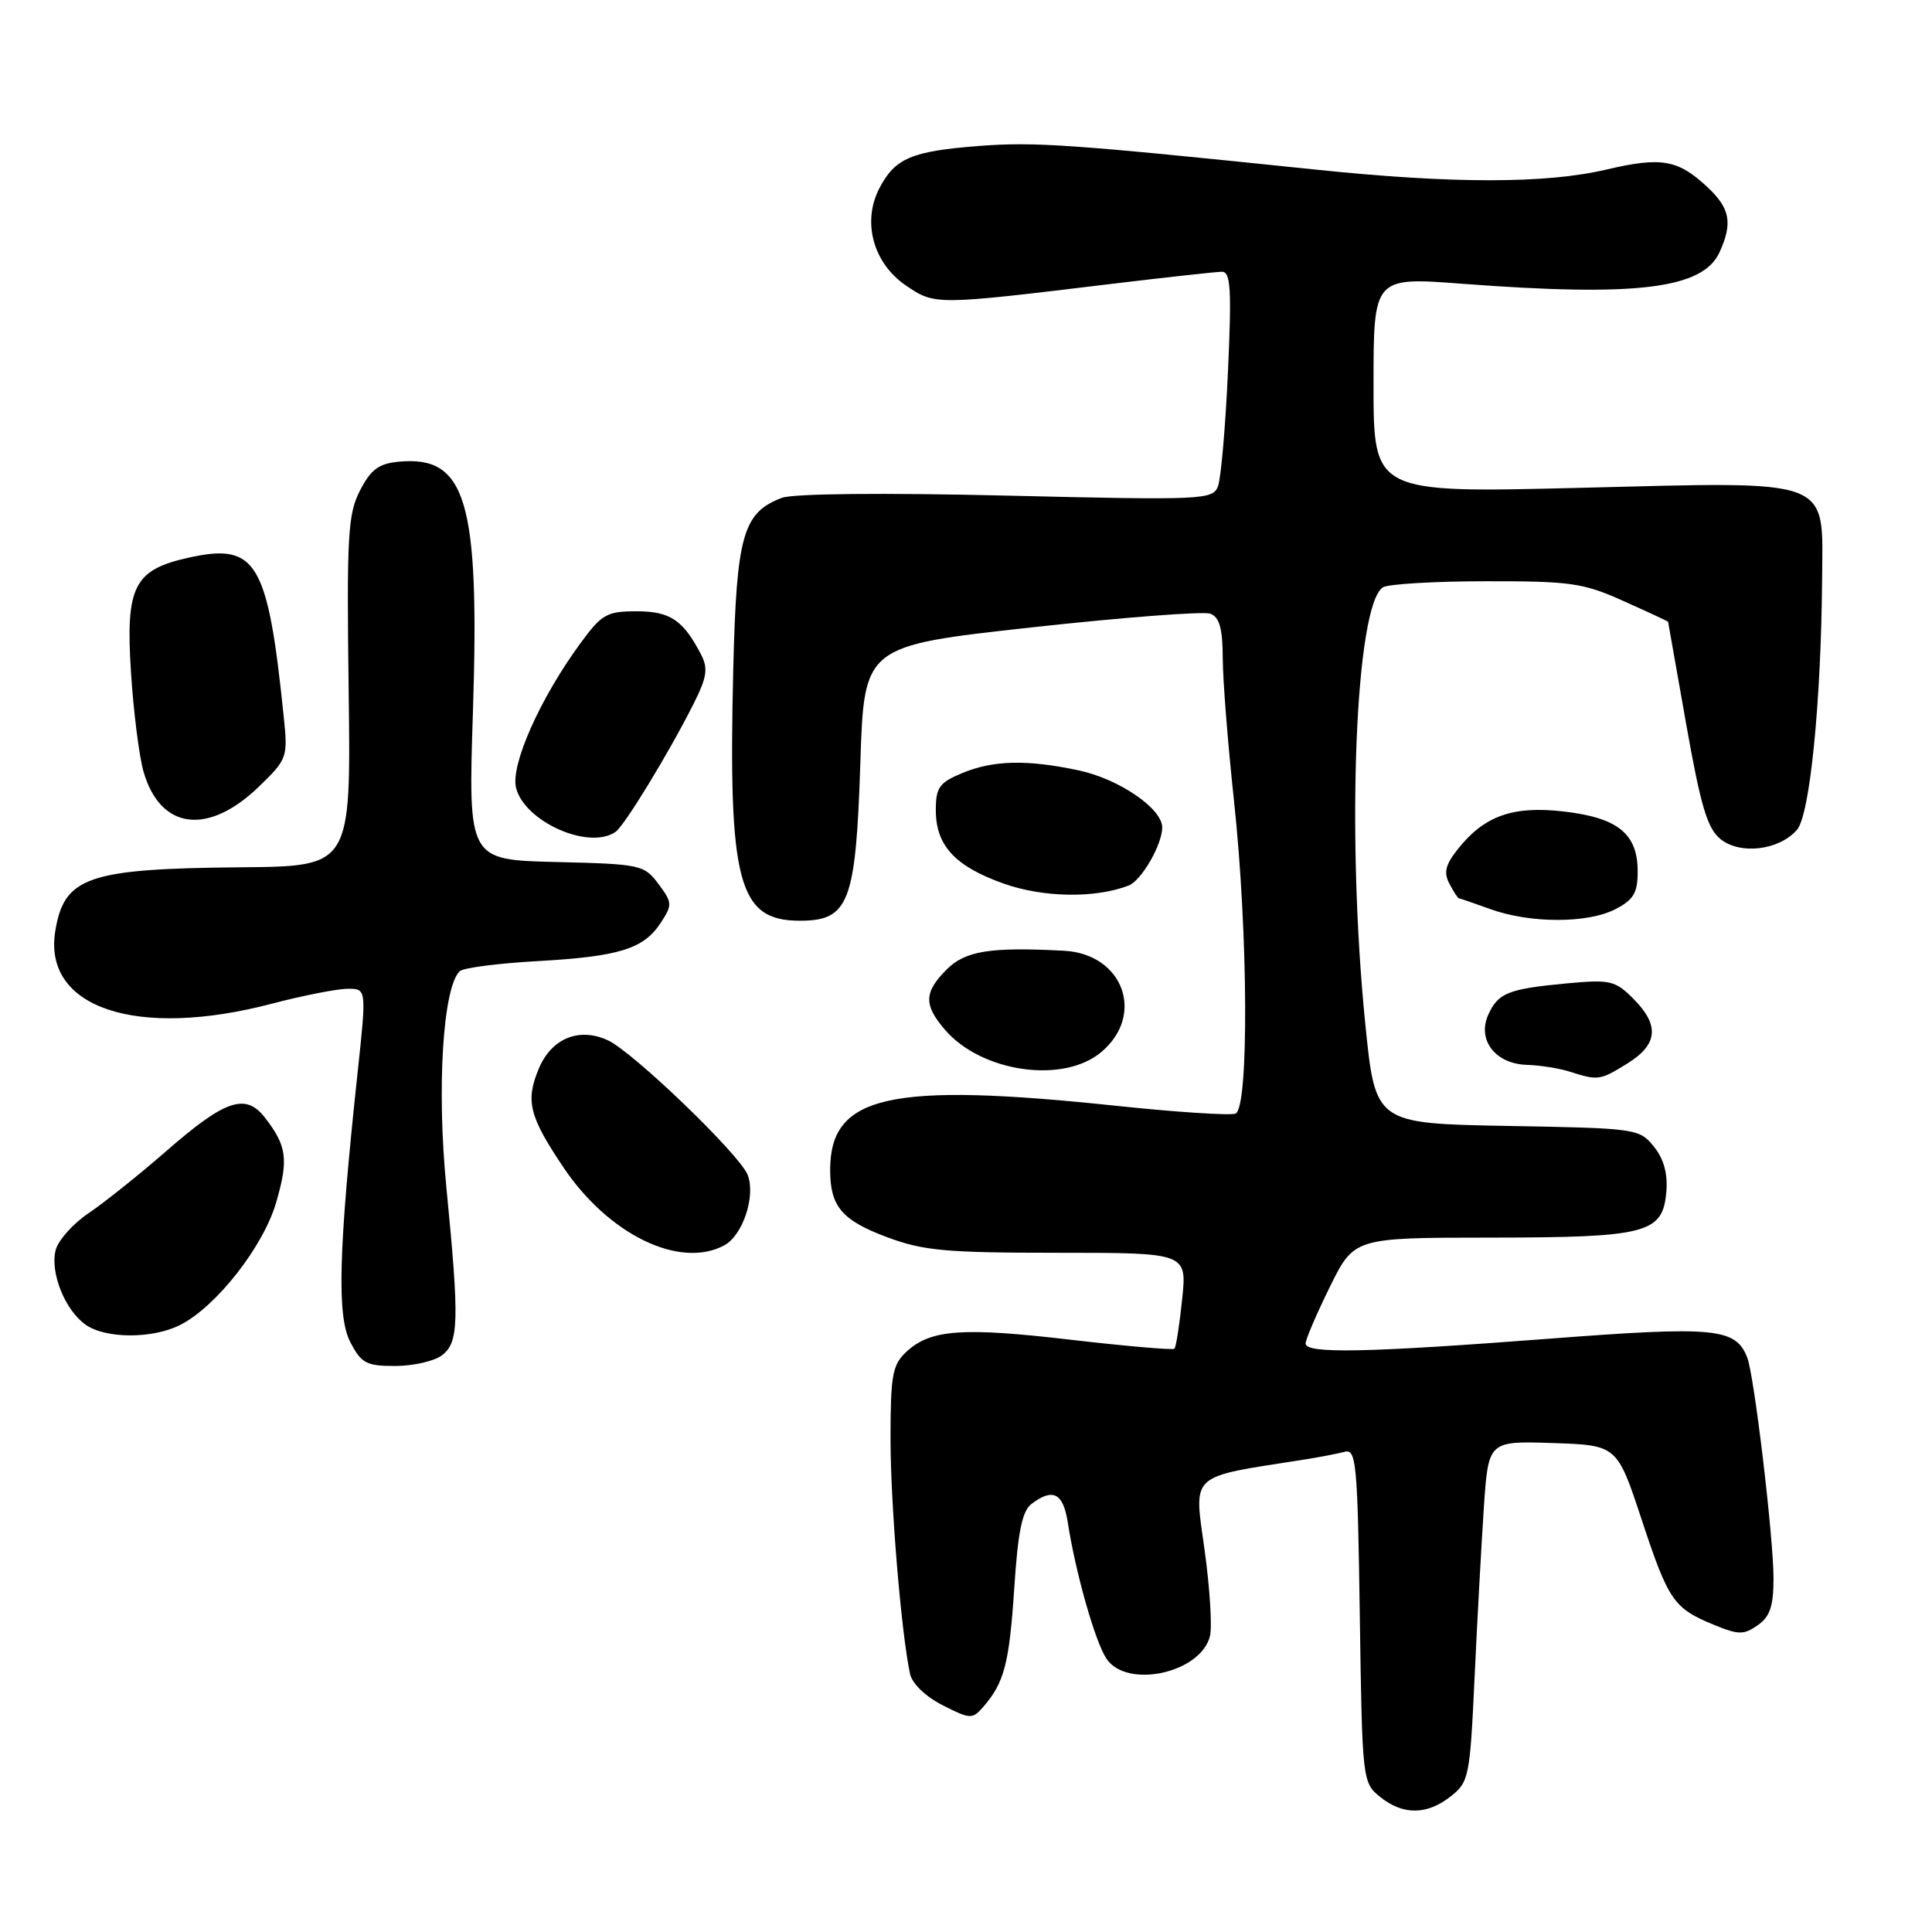 <?xml version="1.0" encoding="UTF-8" standalone="no"?>
<!DOCTYPE svg PUBLIC "-//W3C//DTD SVG 1.1//EN" "http://www.w3.org/Graphics/SVG/1.1/DTD/svg11.dtd" >
<svg xmlns="http://www.w3.org/2000/svg" xmlns:xlink="http://www.w3.org/1999/xlink" version="1.1" viewBox="0 0 256 256">
 <g >
 <path fill="currentColor"
d=" M 192.24 238.02 C 194.64 236.13 194.78 235.43 195.39 222.27 C 195.74 214.70 196.30 204.55 196.62 199.71 C 197.22 190.93 197.22 190.93 205.75 191.21 C 214.27 191.50 214.27 191.50 217.53 201.36 C 221.09 212.14 221.76 213.11 227.16 215.32 C 230.37 216.64 231.06 216.64 232.91 215.35 C 234.53 214.22 235.00 212.82 235.00 209.16 C 235.00 203.72 232.45 182.29 231.52 179.89 C 229.99 175.96 227.27 175.70 205.21 177.39 C 181.01 179.24 173.00 179.40 173.00 178.02 C 173.00 177.48 174.45 174.10 176.21 170.52 C 179.43 164.00 179.43 164.00 197.46 163.99 C 218.27 163.97 220.33 163.43 220.80 157.90 C 221.00 155.51 220.46 153.55 219.14 151.92 C 217.22 149.55 216.82 149.49 199.71 149.19 C 182.24 148.87 182.24 148.87 180.91 135.69 C 178.37 110.48 179.60 80.14 183.25 77.82 C 183.94 77.39 190.07 77.02 196.87 77.02 C 208.11 77.00 209.79 77.24 215.12 79.64 C 218.36 81.09 221.01 82.32 221.03 82.39 C 221.04 82.45 222.12 88.56 223.43 95.96 C 225.35 106.80 226.23 109.77 227.97 111.18 C 230.58 113.29 235.71 112.68 238.10 109.97 C 239.82 108.02 241.31 93.09 241.44 76.66 C 241.53 63.20 243.13 63.80 209.36 64.64 C 182.00 65.32 182.00 65.32 182.00 51.01 C 182.00 36.71 182.00 36.71 193.75 37.60 C 216.85 39.35 225.64 38.28 227.85 33.42 C 229.61 29.56 229.25 27.61 226.25 24.80 C 222.34 21.14 220.14 20.76 212.89 22.46 C 204.89 24.35 192.53 24.36 174.50 22.49 C 141.91 19.11 137.12 18.77 129.74 19.34 C 120.77 20.03 118.59 20.96 116.51 24.97 C 114.21 29.42 115.71 34.88 120.04 37.83 C 123.90 40.45 123.88 40.45 147.50 37.59 C 154.65 36.73 161.13 36.02 161.90 36.01 C 163.07 36.00 163.21 38.26 162.71 49.28 C 162.38 56.58 161.78 63.40 161.39 64.43 C 160.70 66.23 159.48 66.29 133.37 65.67 C 116.96 65.28 105.08 65.40 103.59 65.97 C 98.44 67.93 97.59 70.92 97.16 88.66 C 96.48 116.95 97.81 122.00 105.98 122.00 C 112.49 122.00 113.40 119.61 114.00 101.09 C 114.50 85.58 114.50 85.58 136.63 83.14 C 148.81 81.80 159.49 80.98 160.38 81.32 C 161.59 81.78 162.01 83.29 162.02 87.22 C 162.03 90.12 162.70 98.58 163.50 106.00 C 165.39 123.49 165.51 146.87 163.71 147.56 C 163.00 147.83 155.91 147.37 147.96 146.53 C 117.83 143.35 110.00 145.11 110.00 155.03 C 110.00 159.86 111.55 161.69 117.53 163.93 C 122.35 165.73 125.32 166.00 140.18 166.00 C 157.28 166.00 157.28 166.00 156.64 172.17 C 156.29 175.56 155.83 178.51 155.62 178.71 C 155.42 178.91 149.26 178.38 141.94 177.53 C 127.48 175.84 123.29 176.15 120.09 179.13 C 118.25 180.84 118.00 182.23 118.00 190.62 C 118.00 199.26 119.39 216.08 120.57 221.74 C 120.84 223.07 122.59 224.77 124.90 225.95 C 128.53 227.80 128.85 227.82 130.25 226.21 C 133.07 222.98 133.73 220.47 134.39 210.50 C 134.89 202.88 135.44 200.20 136.71 199.25 C 139.54 197.13 140.88 197.84 141.49 201.75 C 142.51 208.35 145.08 217.43 146.59 219.75 C 149.24 223.84 159.12 221.71 160.33 216.78 C 160.63 215.53 160.31 210.35 159.60 205.29 C 158.19 195.13 157.47 195.80 172.50 193.45 C 174.70 193.11 177.26 192.62 178.18 192.37 C 179.71 191.95 179.89 193.89 180.18 214.04 C 180.50 235.92 180.53 236.20 182.86 238.09 C 185.89 240.54 189.08 240.52 192.24 238.02 Z  M 58.51 179.62 C 60.81 177.94 60.89 175.14 59.14 157.26 C 57.86 144.19 58.68 130.92 60.90 128.70 C 61.35 128.25 65.94 127.65 71.11 127.36 C 82.03 126.75 85.28 125.75 87.55 122.28 C 89.11 119.90 89.09 119.60 87.25 117.13 C 85.35 114.59 84.90 114.49 73.66 114.22 C 62.03 113.94 62.03 113.94 62.67 94.19 C 63.56 66.35 61.77 60.32 52.82 61.18 C 50.18 61.43 49.13 62.22 47.70 65.00 C 46.09 68.13 45.93 70.96 46.20 91.64 C 46.50 114.79 46.50 114.79 32.02 114.92 C 11.62 115.10 8.50 116.17 7.32 123.39 C 5.68 133.55 18.07 137.70 36.00 133.00 C 40.12 131.92 44.64 131.03 46.04 131.02 C 48.58 131.00 48.58 131.00 47.37 142.25 C 44.86 165.71 44.62 174.37 46.41 177.82 C 47.87 180.64 48.53 181.00 52.33 181.00 C 54.69 181.00 57.47 180.38 58.51 179.62 Z  M 23.94 175.53 C 28.72 173.06 34.90 165.15 36.59 159.34 C 38.25 153.63 38.02 151.86 35.12 148.11 C 32.55 144.78 29.84 145.70 21.97 152.58 C 18.41 155.68 13.80 159.36 11.73 160.76 C 9.66 162.15 7.70 164.36 7.37 165.66 C 6.62 168.65 8.63 173.63 11.36 175.54 C 14.04 177.42 20.30 177.41 23.94 175.53 Z  M 95.96 165.02 C 98.41 163.71 100.15 158.52 99.08 155.70 C 98.06 153.02 83.87 139.36 80.52 137.83 C 76.71 136.09 73.07 137.59 71.39 141.61 C 69.60 145.89 70.12 147.93 74.69 154.73 C 80.68 163.62 90.08 168.17 95.96 165.02 Z  M 215.63 140.92 C 219.70 138.40 219.93 135.84 216.41 132.32 C 214.02 129.93 213.34 129.77 207.65 130.30 C 199.86 131.03 198.52 131.56 197.21 134.44 C 195.69 137.78 198.13 140.97 202.31 141.10 C 204.06 141.15 206.62 141.56 208.00 142.00 C 211.75 143.20 212.00 143.17 215.63 140.92 Z  M 145.92 139.41 C 151.79 134.48 148.83 126.40 141.00 125.98 C 131.22 125.46 127.92 125.99 125.45 128.45 C 122.41 131.49 122.37 133.16 125.25 136.49 C 130.11 142.10 140.91 143.63 145.92 139.41 Z  M 214.05 120.47 C 216.46 119.23 217.00 118.31 217.00 115.47 C 217.00 110.48 214.39 108.36 207.23 107.53 C 200.44 106.74 196.64 108.10 193.11 112.59 C 191.52 114.60 191.28 115.65 192.06 117.11 C 192.61 118.15 193.17 119.01 193.29 119.02 C 193.40 119.02 195.30 119.68 197.50 120.47 C 202.78 122.37 210.38 122.37 214.05 120.47 Z  M 149.55 117.34 C 151.24 116.69 154.00 111.92 154.00 109.64 C 154.00 107.14 148.29 103.23 142.98 102.09 C 136.11 100.62 131.61 100.72 127.47 102.45 C 124.46 103.70 124.00 104.36 124.00 107.34 C 124.00 112.05 126.55 114.80 133.02 117.09 C 138.25 118.94 145.11 119.05 149.55 117.34 Z  M 81.56 110.23 C 82.75 109.41 88.66 99.72 91.91 93.24 C 93.67 89.74 93.85 88.57 92.90 86.74 C 90.53 82.16 88.80 81.00 84.35 81.00 C 80.40 81.00 79.73 81.38 76.90 85.25 C 71.55 92.55 67.63 101.38 68.38 104.39 C 69.51 108.89 78.04 112.67 81.56 110.23 Z  M 34.31 104.23 C 38.07 100.59 38.15 100.36 37.60 95.00 C 35.47 74.31 34.00 71.87 24.87 73.92 C 17.75 75.52 16.63 77.75 17.35 89.00 C 17.68 94.22 18.43 100.17 19.01 102.22 C 21.22 109.94 27.55 110.77 34.31 104.23 Z "/>
</g>
</svg>